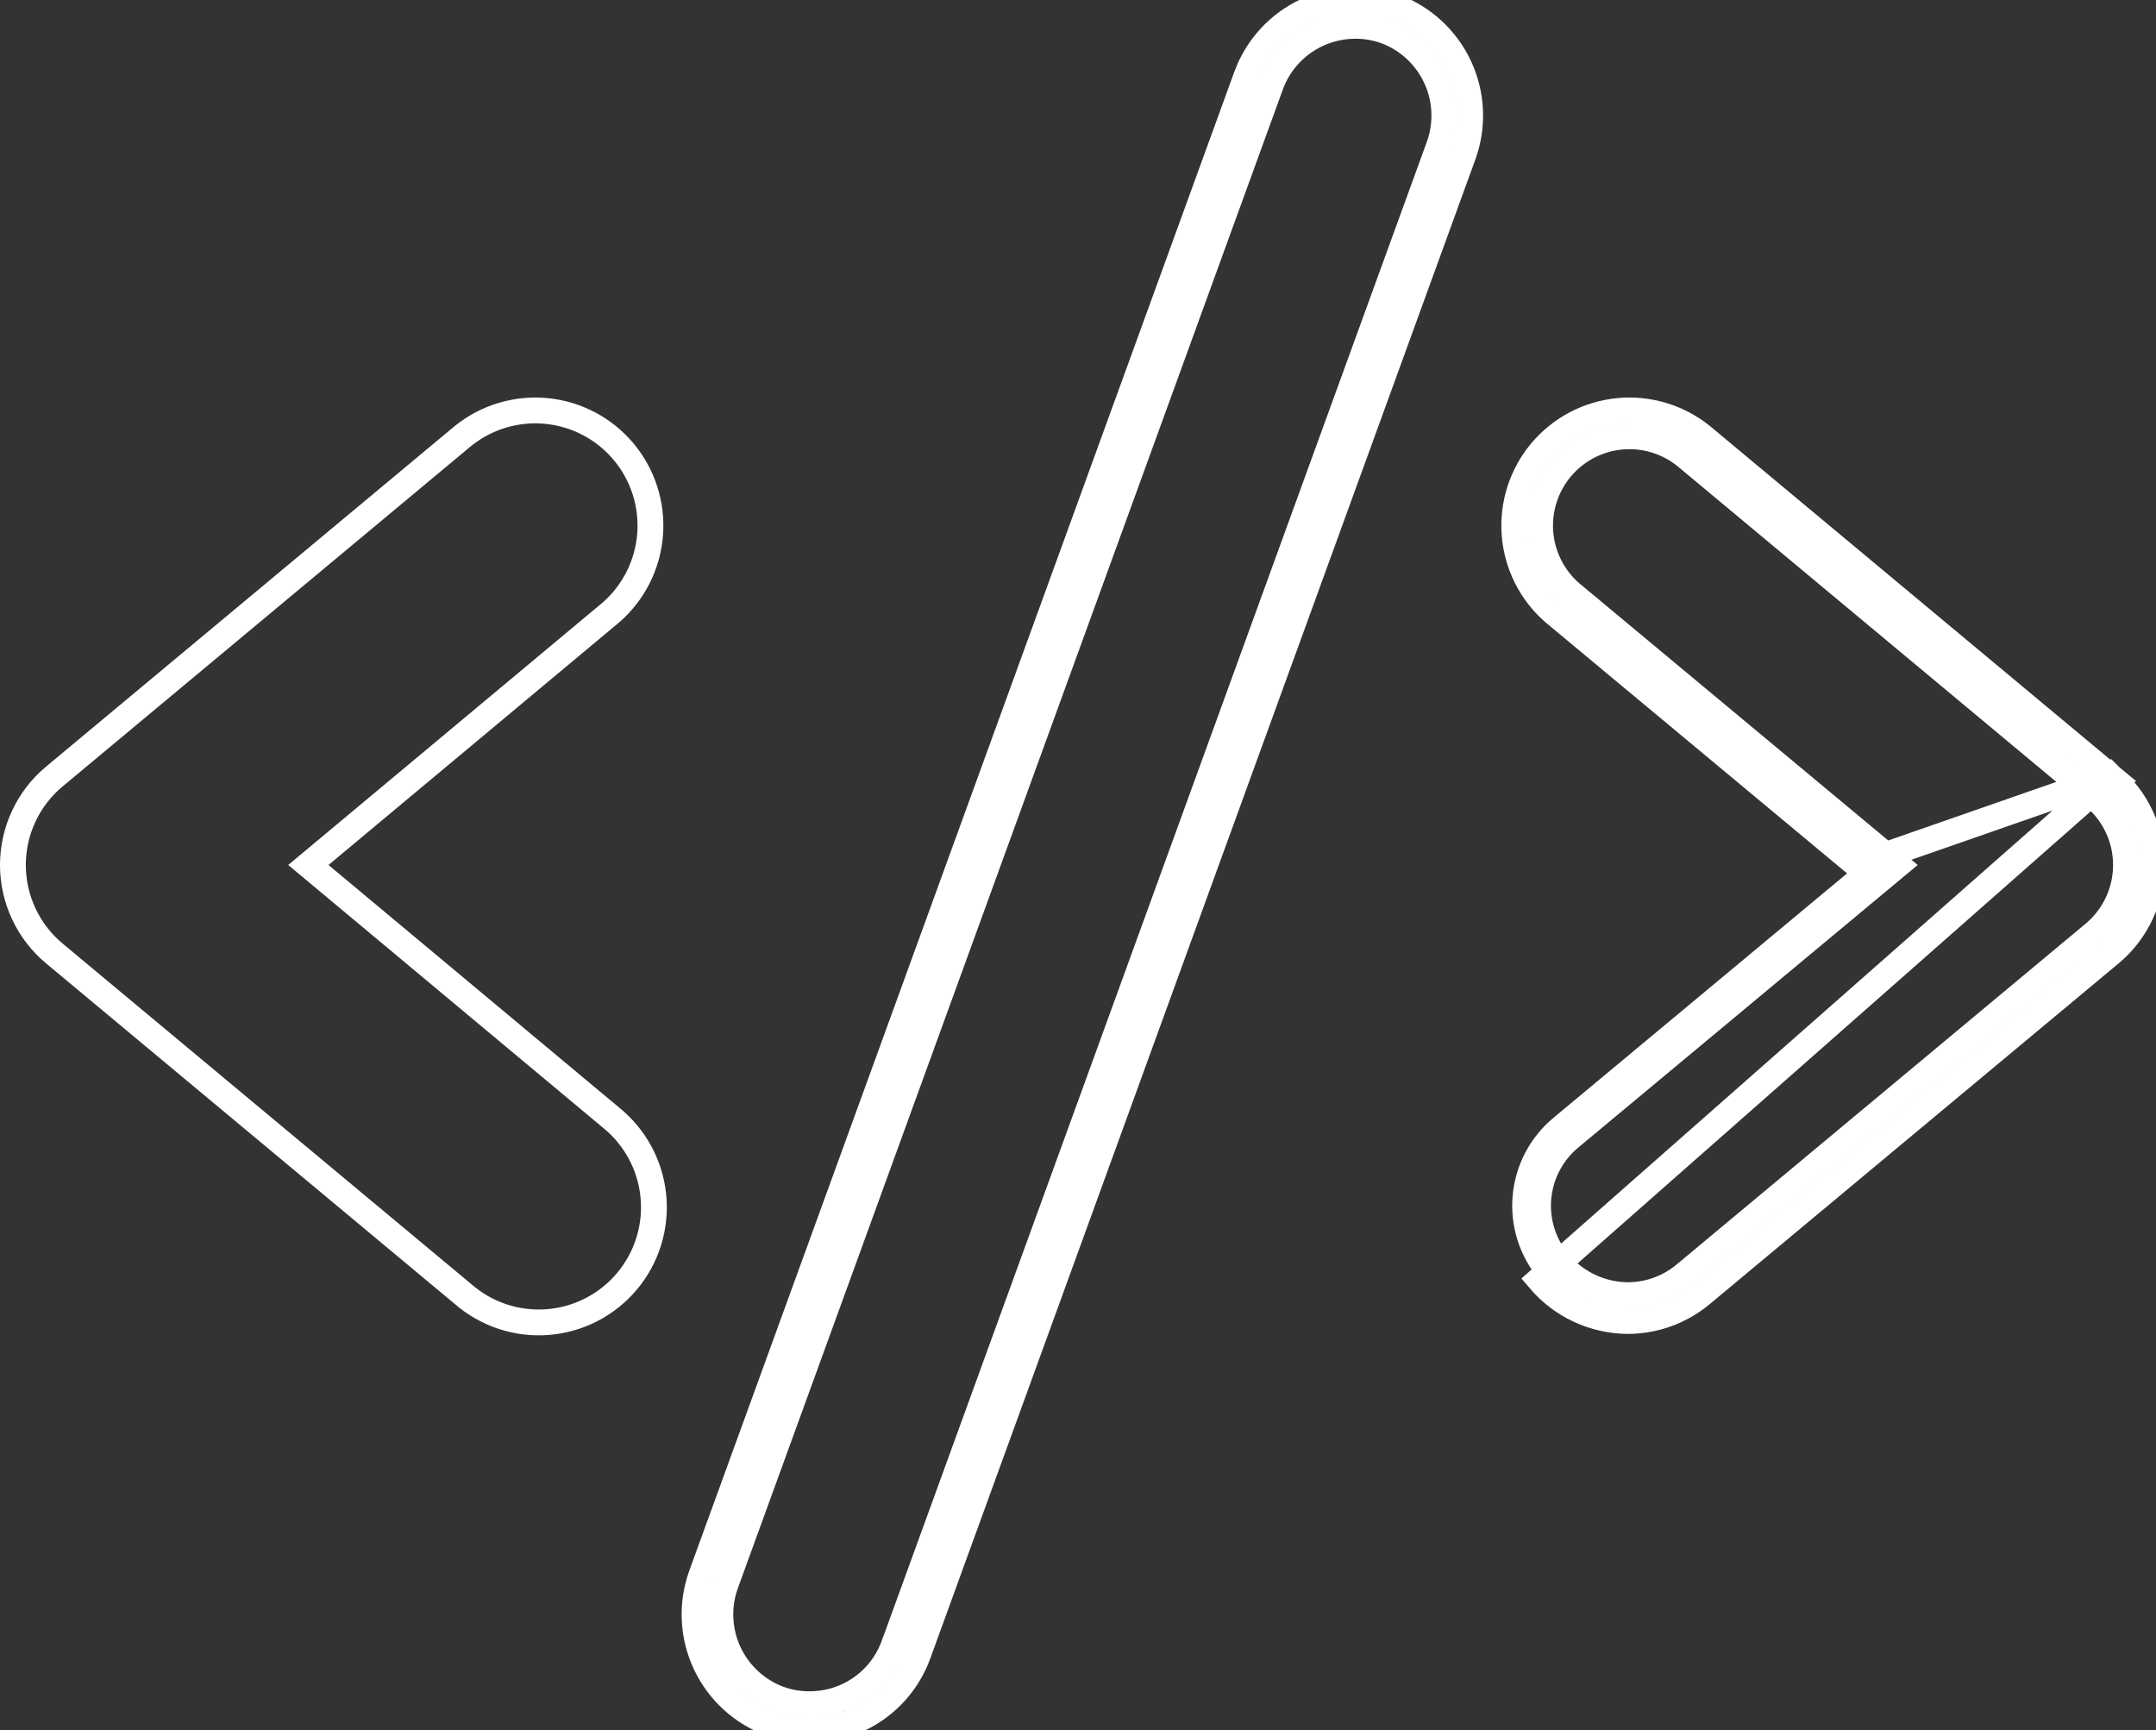 <svg width="167" height="134" viewBox="0 0 167 134" fill="none" xmlns="http://www.w3.org/2000/svg">
<rect x="0" y="0" width="167" height="134" fill="#333333" stroke="none"/>
<path d="M163.48 60.159L163.482 60.161C164.481 60.998 165.285 62.044 165.837 63.226C166.389 64.407 166.675 65.695 166.675 66.999C166.675 68.303 166.389 69.592 165.837 70.773C165.285 71.955 164.481 73.001 163.482 73.838L163.48 73.84L131.802 100.238C130.197 101.582 128.171 102.319 126.078 102.32H126.07C124.769 102.309 123.487 102.019 122.309 101.468C121.131 100.918 120.086 100.12 119.244 99.13L163.48 60.159ZM163.48 60.159L131.8 33.759L131.792 33.753L131.784 33.747C129.964 32.29 127.645 31.604 125.325 31.836C123.005 32.067 120.868 33.198 119.371 34.986C117.874 36.775 117.138 39.077 117.318 41.402C117.499 43.727 118.582 45.888 120.337 47.424L120.346 47.432L120.356 47.44L143.852 66.999L163.48 60.159ZM62.72 134C64.553 134.002 66.341 133.44 67.843 132.39C69.346 131.34 70.488 129.851 71.115 128.127C71.115 128.127 71.115 128.127 71.115 128.127L113.355 11.967L113.358 11.96C114.149 9.734 114.032 7.285 113.031 5.145C112.03 3.004 110.227 1.344 108.011 0.523L108.011 0.523L107.998 0.519C105.772 -0.272 103.323 -0.155 101.183 0.846C99.042 1.847 97.382 3.65 96.561 5.866L96.56 5.872L54.319 122.032L54.317 122.039C53.526 124.265 53.643 126.714 54.644 128.854C55.644 130.995 57.448 132.655 59.664 133.476L59.672 133.478C60.649 133.831 61.681 134.008 62.72 134ZM62.72 134C62.719 134 62.717 134 62.715 134L62.717 133L62.725 134C62.724 134 62.722 134 62.72 134ZM144.634 66.349L145.416 66.999L120.995 87.328C120.191 87.99 119.526 88.806 119.04 89.728C118.554 90.65 118.256 91.659 118.164 92.697C118.071 93.735 118.187 94.781 118.503 95.775C118.819 96.768 119.33 97.688 120.005 98.482M146.055 67.768L146.979 66.999L146.055 66.231L121.645 45.911C120.289 44.72 119.452 43.047 119.312 41.247C119.172 39.444 119.744 37.657 120.905 36.27C122.066 34.883 123.724 34.005 125.524 33.826C127.32 33.646 129.116 34.176 130.527 35.302C130.53 35.304 130.532 35.306 130.535 35.308L162.198 61.694C162.198 61.694 162.198 61.695 162.199 61.695C162.974 62.344 163.597 63.156 164.025 64.072C164.453 64.989 164.675 65.988 164.675 66.999C164.675 68.011 164.453 69.01 164.025 69.927C163.597 70.844 162.973 71.655 162.198 72.305L130.519 98.703L130.517 98.705C129.274 99.746 127.704 100.318 126.081 100.32C125.07 100.311 124.072 100.085 123.156 99.656C122.238 99.228 121.423 98.606 120.767 97.834L120.767 97.834C120.178 97.141 119.732 96.338 119.456 95.471C119.18 94.605 119.079 93.692 119.16 92.786C119.24 91.88 119.5 90.999 119.924 90.194C120.349 89.39 120.929 88.678 121.631 88.1L121.635 88.096L146.055 67.768ZM62.719 132L62.709 132C61.907 132.006 61.109 131.87 60.355 131.599C58.634 130.96 57.233 129.67 56.455 128.007C55.678 126.344 55.586 124.442 56.2 122.712C56.201 122.711 56.201 122.71 56.201 122.709L98.437 6.56C98.438 6.559 98.438 6.558 98.438 6.557C99.077 4.836 100.367 3.435 102.03 2.658C103.692 1.88 105.593 1.788 107.322 2.401C109.042 3.04 110.442 4.33 111.219 5.992C111.997 7.655 112.088 9.557 111.475 11.286C111.474 11.288 111.474 11.289 111.473 11.29L69.236 127.444L69.235 127.444C68.749 128.781 67.863 129.936 66.697 130.751C65.531 131.566 64.142 132.002 62.719 132ZM47.32 47.439L47.329 47.432L47.338 47.424C49.092 45.888 50.176 43.727 50.356 41.402C50.537 39.077 49.8 36.775 48.304 34.986C46.807 33.198 44.67 32.067 42.35 31.836C40.03 31.604 37.711 32.29 35.89 33.747L35.883 33.753L35.875 33.759L4.195 60.159L4.193 60.161C3.193 60.998 2.389 62.044 1.838 63.226C1.286 64.407 1 65.695 1 66.999C1 68.303 1.286 69.592 1.838 70.773C2.389 71.955 3.193 73.001 4.193 73.838L4.195 73.84L35.866 100.232C36.758 101.011 37.796 101.604 38.919 101.977C40.047 102.351 41.237 102.497 42.422 102.405C43.606 102.313 44.76 101.985 45.816 101.441C46.872 100.897 47.809 100.148 48.571 99.237C49.334 98.326 49.907 97.272 50.256 96.136C50.606 95.001 50.725 93.807 50.607 92.625C50.489 91.443 50.136 90.296 49.569 89.253C49.003 88.212 48.236 87.294 47.312 86.553L23.886 66.999L47.32 47.439Z" stroke="white" stroke-width="2"/>
</svg>
